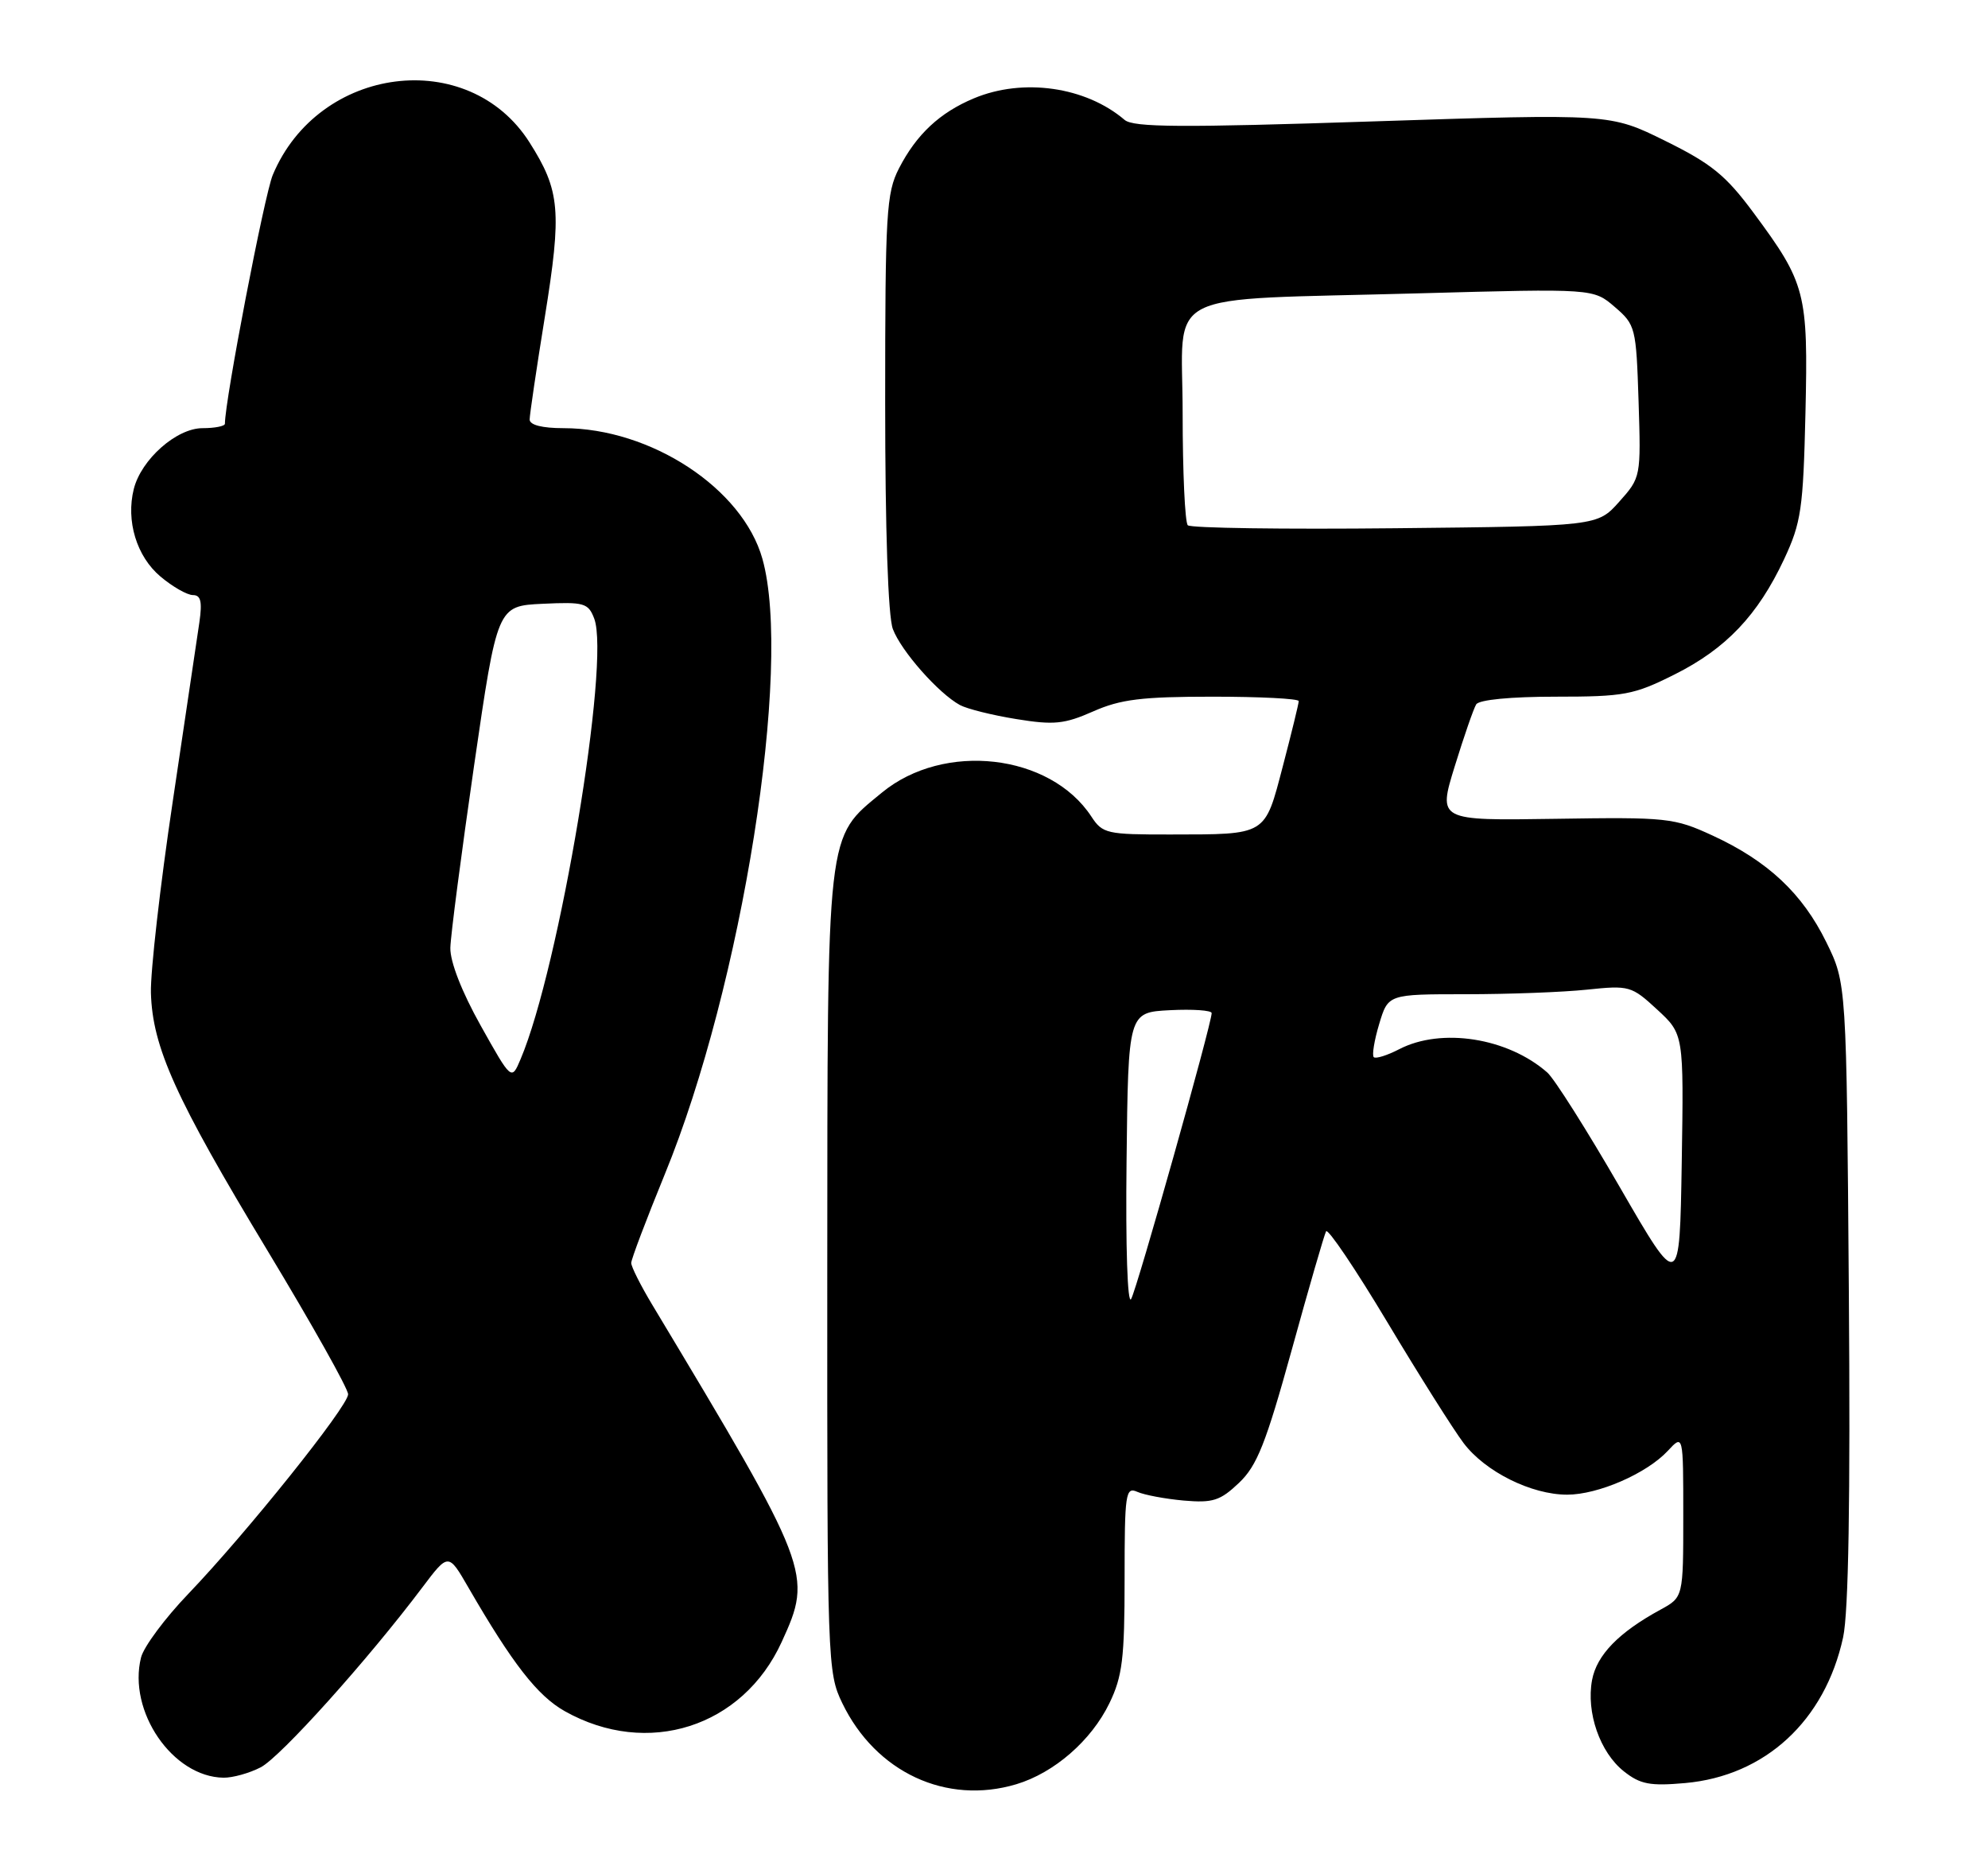 <?xml version="1.0" encoding="UTF-8" standalone="no"?>
<!DOCTYPE svg PUBLIC "-//W3C//DTD SVG 1.1//EN" "http://www.w3.org/Graphics/SVG/1.1/DTD/svg11.dtd" >
<svg xmlns="http://www.w3.org/2000/svg" xmlns:xlink="http://www.w3.org/1999/xlink" version="1.1" viewBox="0 0 274 256">
 <g >
 <path fill="currentColor"
d=" M 140.08 245.86 C 145.30 244.29 150.41 239.85 152.91 234.69 C 154.70 231.00 155.00 228.51 155.00 217.58 C 155.00 205.76 155.13 204.85 156.75 205.57 C 157.71 206.00 160.59 206.54 163.13 206.77 C 167.16 207.12 168.17 206.80 170.76 204.34 C 173.26 201.97 174.46 198.93 178.04 186.00 C 180.39 177.47 182.52 170.13 182.77 169.67 C 183.01 169.22 186.81 174.84 191.20 182.17 C 195.59 189.50 200.33 197.01 201.73 198.86 C 204.71 202.80 211.06 205.96 216.00 205.96 C 220.26 205.96 226.95 203.05 229.86 199.93 C 232.00 197.62 232.00 197.62 232.00 208.86 C 232.00 220.09 232.00 220.09 228.87 221.80 C 223.10 224.94 220.08 228.05 219.43 231.50 C 218.60 235.97 220.51 241.47 223.82 244.09 C 226.07 245.87 227.42 246.13 232.25 245.70 C 243.28 244.72 251.53 237.12 254.03 225.62 C 254.78 222.16 255.04 206.69 254.82 178.00 C 254.50 135.50 254.50 135.50 251.71 129.82 C 248.41 123.11 243.67 118.66 236.05 115.14 C 230.73 112.69 229.83 112.59 214.35 112.83 C 198.19 113.08 198.19 113.08 200.50 105.60 C 201.77 101.49 203.10 97.64 203.46 97.06 C 203.86 96.42 208.24 96.00 214.40 96.00 C 223.86 96.00 225.17 95.76 230.78 92.95 C 237.88 89.40 242.27 84.79 245.90 77.05 C 248.25 72.02 248.53 70.13 248.84 56.93 C 249.22 40.32 248.89 39.05 241.70 29.34 C 237.88 24.18 235.90 22.56 229.53 19.42 C 221.93 15.66 221.93 15.66 189.22 16.73 C 162.83 17.60 156.21 17.56 155.00 16.52 C 149.65 11.95 141.01 10.71 134.23 13.55 C 129.52 15.52 126.31 18.52 123.90 23.21 C 122.16 26.60 122.00 29.37 122.00 55.40 C 122.00 73.04 122.40 84.94 123.06 86.68 C 124.20 89.71 129.35 95.54 132.30 97.15 C 133.30 97.69 136.80 98.56 140.10 99.09 C 145.27 99.93 146.70 99.78 150.67 98.03 C 154.44 96.36 157.37 96.00 167.13 96.00 C 173.66 96.00 179.00 96.27 179.00 96.61 C 179.00 96.94 178.02 100.96 176.82 105.54 C 174.28 115.23 174.70 114.97 161.27 114.99 C 152.54 115.00 151.96 114.87 150.42 112.52 C 144.74 103.85 130.09 102.18 121.55 109.22 C 113.83 115.58 114.05 113.67 114.02 175.43 C 114.00 229.13 114.05 230.47 116.09 234.69 C 120.70 244.22 130.43 248.75 140.08 245.86 Z  M 35.93 243.53 C 38.65 242.13 50.70 228.72 58.21 218.74 C 61.80 213.98 61.80 213.98 64.55 218.74 C 70.63 229.25 74.08 233.68 77.85 235.80 C 89.25 242.20 102.36 238.02 107.74 226.25 C 112.04 216.87 111.80 216.25 89.86 179.73 C 88.29 177.11 87.00 174.55 87.00 174.03 C 87.00 173.52 89.09 168.01 91.63 161.80 C 102.28 135.84 109.26 91.86 105.08 77.00 C 102.36 67.31 89.71 59.00 77.66 59.00 C 74.73 59.00 73.00 58.56 73.00 57.81 C 73.00 57.16 73.94 50.80 75.09 43.69 C 77.45 29.06 77.21 26.29 72.98 19.62 C 64.57 6.38 43.91 9.00 37.59 24.12 C 36.44 26.89 31.00 55.14 31.00 58.39 C 31.00 58.72 29.62 59.00 27.92 59.00 C 24.33 59.00 19.47 63.30 18.44 67.38 C 17.34 71.78 18.83 76.68 22.11 79.44 C 23.78 80.85 25.80 82.00 26.59 82.00 C 27.68 82.00 27.89 82.90 27.48 85.75 C 27.18 87.81 25.52 98.95 23.80 110.50 C 22.07 122.05 20.73 133.88 20.80 136.79 C 21.01 144.31 24.18 151.32 36.85 172.30 C 42.98 182.45 47.99 191.37 47.98 192.13 C 47.95 193.81 33.97 211.26 25.97 219.61 C 22.75 222.96 19.81 226.92 19.44 228.39 C 17.58 235.80 23.79 244.86 30.80 244.96 C 32.06 244.98 34.37 244.34 35.93 243.53 Z  M 155.27 160.00 C 155.50 139.50 155.50 139.50 161.25 139.20 C 164.41 139.04 167.00 139.22 167.00 139.60 C 167.00 141.09 156.72 177.58 155.90 179.00 C 155.40 179.87 155.13 171.90 155.27 160.00 Z  M 223.25 163.58 C 218.72 155.74 214.22 148.62 213.25 147.78 C 207.80 143.00 198.67 141.57 192.86 144.57 C 191.18 145.44 189.60 145.93 189.34 145.67 C 189.08 145.41 189.41 143.35 190.09 141.10 C 191.32 137.00 191.32 137.00 202.01 137.00 C 207.89 137.00 215.42 136.72 218.73 136.37 C 224.55 135.76 224.87 135.85 228.41 139.12 C 232.07 142.50 232.07 142.50 231.79 160.18 C 231.50 177.85 231.50 177.85 223.25 163.58 Z  M 163.71 72.38 C 163.32 71.99 163.00 65.04 163.00 56.95 C 163.00 39.58 159.35 41.43 195.55 40.42 C 219.61 39.76 219.61 39.76 222.55 42.29 C 225.42 44.75 225.51 45.12 225.84 55.30 C 226.17 65.73 226.16 65.79 223.17 69.14 C 220.17 72.50 220.17 72.50 192.29 72.79 C 176.96 72.95 164.10 72.77 163.71 72.38 Z  M 66.25 141.32 C 63.64 136.66 62.03 132.52 62.07 130.61 C 62.11 128.90 63.59 117.60 65.34 105.50 C 68.54 83.50 68.54 83.50 74.78 83.20 C 80.52 82.93 81.08 83.09 81.90 85.24 C 84.15 91.15 77.10 133.34 71.75 145.95 C 70.50 148.91 70.50 148.91 66.25 141.32 Z "/>
</g>
</svg>